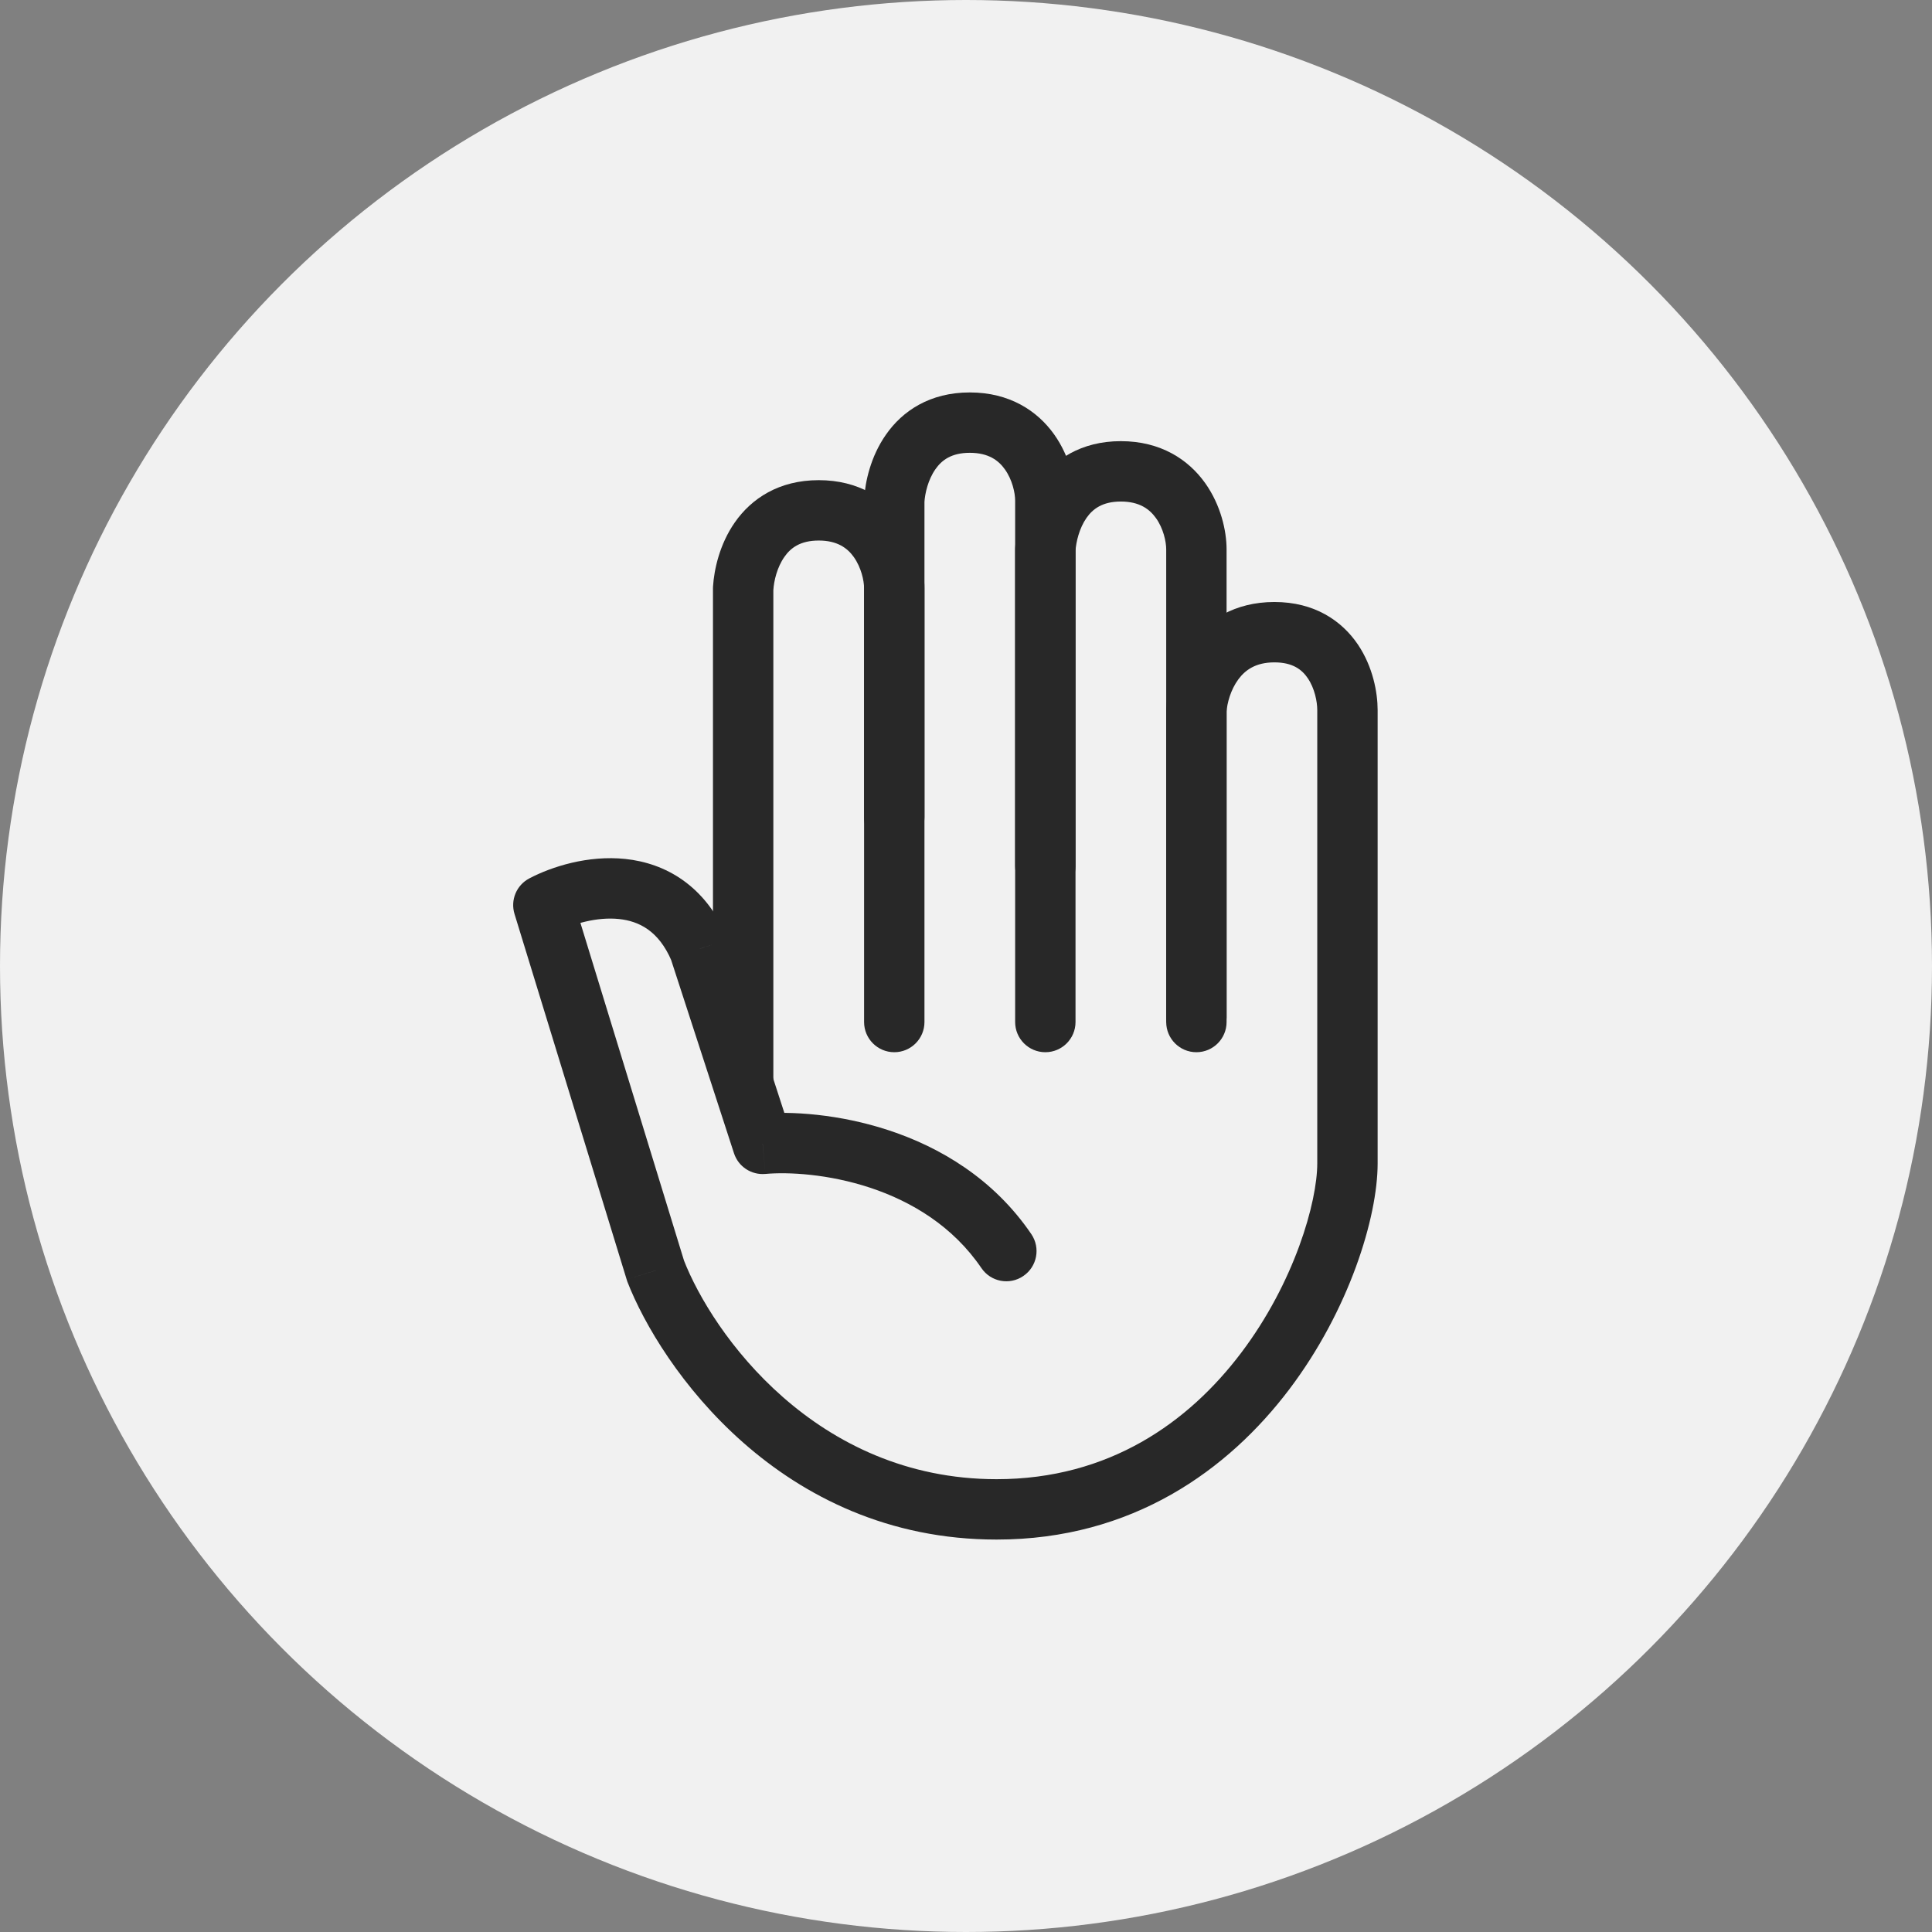 <svg width="32" height="32" viewBox="0 0 32 32" fill="none" xmlns="http://www.w3.org/2000/svg">
<rect x="0" y="0" width="32" height="32" fill="#808080" stroke="none"/>
<circle cx="16" cy="16" r="16" fill="#F1F1F1"/>
<path d="M9 14.991L8.769 14.548C8.555 14.659 8.451 14.907 8.522 15.138L9 14.991ZM10.857 21.045L10.379 21.191C10.382 21.203 10.386 21.214 10.39 21.226L10.857 21.045ZM19.816 11.762L19.317 11.731C19.317 11.742 19.316 11.752 19.316 11.762H19.816ZM19.316 16.928C19.316 17.204 19.54 17.428 19.816 17.428C20.092 17.428 20.316 17.204 20.316 16.928H19.316ZM11.583 15.717L12.059 15.563C12.054 15.549 12.049 15.534 12.043 15.521L11.583 15.717ZM12.632 18.946L12.157 19.101C12.229 19.323 12.445 19.465 12.678 19.444L12.632 18.946ZM16.255 21.003C16.41 21.232 16.721 21.291 16.949 21.135C17.178 20.98 17.237 20.669 17.082 20.441L16.255 21.003ZM8.522 15.138L10.379 21.191L11.335 20.898L9.478 14.844L8.522 15.138ZM10.39 21.226C10.938 22.638 12.918 25.5 16.507 25.5V24.5C13.509 24.5 11.798 22.089 11.323 20.864L10.39 21.226ZM16.507 25.5C18.759 25.5 20.347 24.344 21.355 23.011C22.347 21.699 22.818 20.163 22.818 19.269H21.818C21.818 19.908 21.442 21.238 20.557 22.408C19.689 23.557 18.371 24.5 16.507 24.5V25.5ZM22.818 19.269V11.762H21.818V19.269H22.818ZM22.818 11.762C22.818 11.473 22.741 11.046 22.491 10.675C22.222 10.278 21.769 9.971 21.108 9.971V10.971C21.415 10.971 21.567 11.094 21.662 11.235C21.775 11.402 21.818 11.621 21.818 11.762H22.818ZM21.108 9.971C20.449 9.971 19.989 10.275 19.706 10.658C19.439 11.021 19.335 11.442 19.317 11.731L20.315 11.793C20.324 11.652 20.381 11.428 20.511 11.252C20.625 11.098 20.798 10.971 21.108 10.971V9.971ZM19.316 11.762V16.928H20.316V11.762H19.316ZM9.231 15.434C9.482 15.304 9.883 15.183 10.253 15.222C10.583 15.257 10.91 15.416 11.123 15.915L12.043 15.521C11.675 14.663 11.02 14.297 10.358 14.227C9.737 14.162 9.137 14.355 8.769 14.548L9.231 15.434ZM11.107 15.872L12.157 19.101L13.108 18.792L12.059 15.563L11.107 15.872ZM12.678 19.444C13.057 19.41 13.722 19.444 14.414 19.673C15.101 19.901 15.784 20.311 16.255 21.003L17.082 20.441C16.455 19.519 15.563 19 14.729 18.724C13.899 18.449 13.095 18.402 12.587 18.448L12.678 19.444Z" fill="#282828"/>
<path d="M17.314 9.099L16.815 9.068C16.814 9.078 16.814 9.088 16.814 9.099H17.314ZM16.814 14.345C16.814 14.621 17.038 14.845 17.314 14.845C17.59 14.845 17.814 14.621 17.814 14.345H16.814ZM19.316 16.848C19.316 17.124 19.54 17.348 19.816 17.348C20.092 17.348 20.316 17.124 20.316 16.848H19.316ZM20.316 9.099C20.316 8.796 20.222 8.368 19.961 8.001C19.683 7.611 19.224 7.307 18.565 7.307V8.307C18.875 8.307 19.041 8.434 19.147 8.582C19.269 8.753 19.316 8.971 19.316 9.099H20.316ZM18.565 7.307C17.904 7.307 17.451 7.614 17.177 8.005C16.92 8.371 16.832 8.792 16.815 9.068L17.813 9.13C17.823 8.975 17.876 8.75 17.996 8.578C18.099 8.431 18.258 8.307 18.565 8.307V7.307ZM16.814 9.099V14.345H17.814V9.099H16.814ZM19.316 9.099V16.848H20.316V9.099H19.316Z" fill="#282828"/>
<path d="M12.309 9.744L11.81 9.713C11.81 9.724 11.809 9.734 11.809 9.744H12.309ZM11.809 17.897C11.809 18.173 12.033 18.397 12.309 18.397C12.586 18.397 12.809 18.173 12.809 17.897H11.809ZM14.312 16.928C14.312 17.204 14.536 17.428 14.812 17.428C15.088 17.428 15.312 17.204 15.312 16.928H14.312ZM15.312 9.744C15.312 9.442 15.218 9.014 14.957 8.647C14.679 8.257 14.219 7.953 13.561 7.953V8.953C13.87 8.953 14.037 9.079 14.142 9.227C14.264 9.399 14.312 9.617 14.312 9.744H15.312ZM13.561 7.953C12.899 7.953 12.446 8.259 12.172 8.651C11.916 9.017 11.828 9.437 11.81 9.713L12.809 9.776C12.818 9.621 12.871 9.396 12.992 9.224C13.094 9.077 13.253 8.953 13.561 8.953V7.953ZM11.809 9.744V17.897H12.809V9.744H11.809ZM14.312 9.744V16.928H15.312V9.744H14.312Z" fill="#282828"/>
<path d="M14.812 8.291L14.313 8.26C14.312 8.271 14.312 8.281 14.312 8.291H14.812ZM14.312 13.538C14.312 13.814 14.536 14.038 14.812 14.038C15.088 14.038 15.312 13.814 15.312 13.538H14.312ZM16.814 16.928C16.814 17.204 17.038 17.428 17.314 17.428C17.59 17.428 17.814 17.204 17.814 16.928H16.814ZM17.814 8.291C17.814 7.989 17.72 7.561 17.459 7.194C17.181 6.804 16.721 6.5 16.063 6.5V7.5C16.373 7.5 16.539 7.626 16.644 7.774C16.767 7.946 16.814 8.164 16.814 8.291H17.814ZM16.063 6.5C15.402 6.5 14.948 6.806 14.675 7.198C14.418 7.564 14.33 7.984 14.313 8.26L15.311 8.323C15.32 8.168 15.373 7.943 15.494 7.771C15.597 7.624 15.755 7.5 16.063 7.5V6.5ZM14.312 8.291V13.538H15.312V8.291H14.312ZM16.814 8.291V16.928H17.814V8.291H16.814Z" fill="#282828"/>
</svg>
